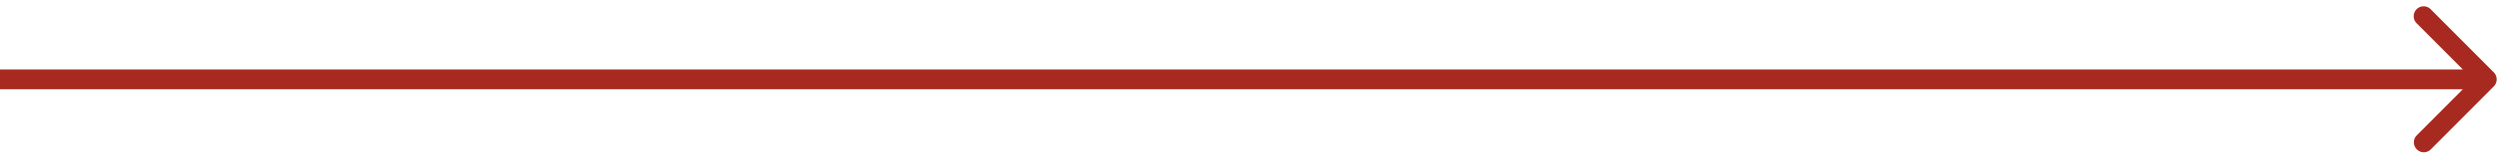 <svg width="378" height="24" fill="none" xmlns="http://www.w3.org/2000/svg"><path d="M377.061 13.06a1.502 1.502 0 000-2.12l-9.546-9.547a1.5 1.5 0 00-2.122 2.122L373.879 12l-8.486 8.485a1.501 1.501 0 002.122 2.122l9.546-9.546zM0 13.5h376v-3H0v3z" fill="#A8291F"/></svg>